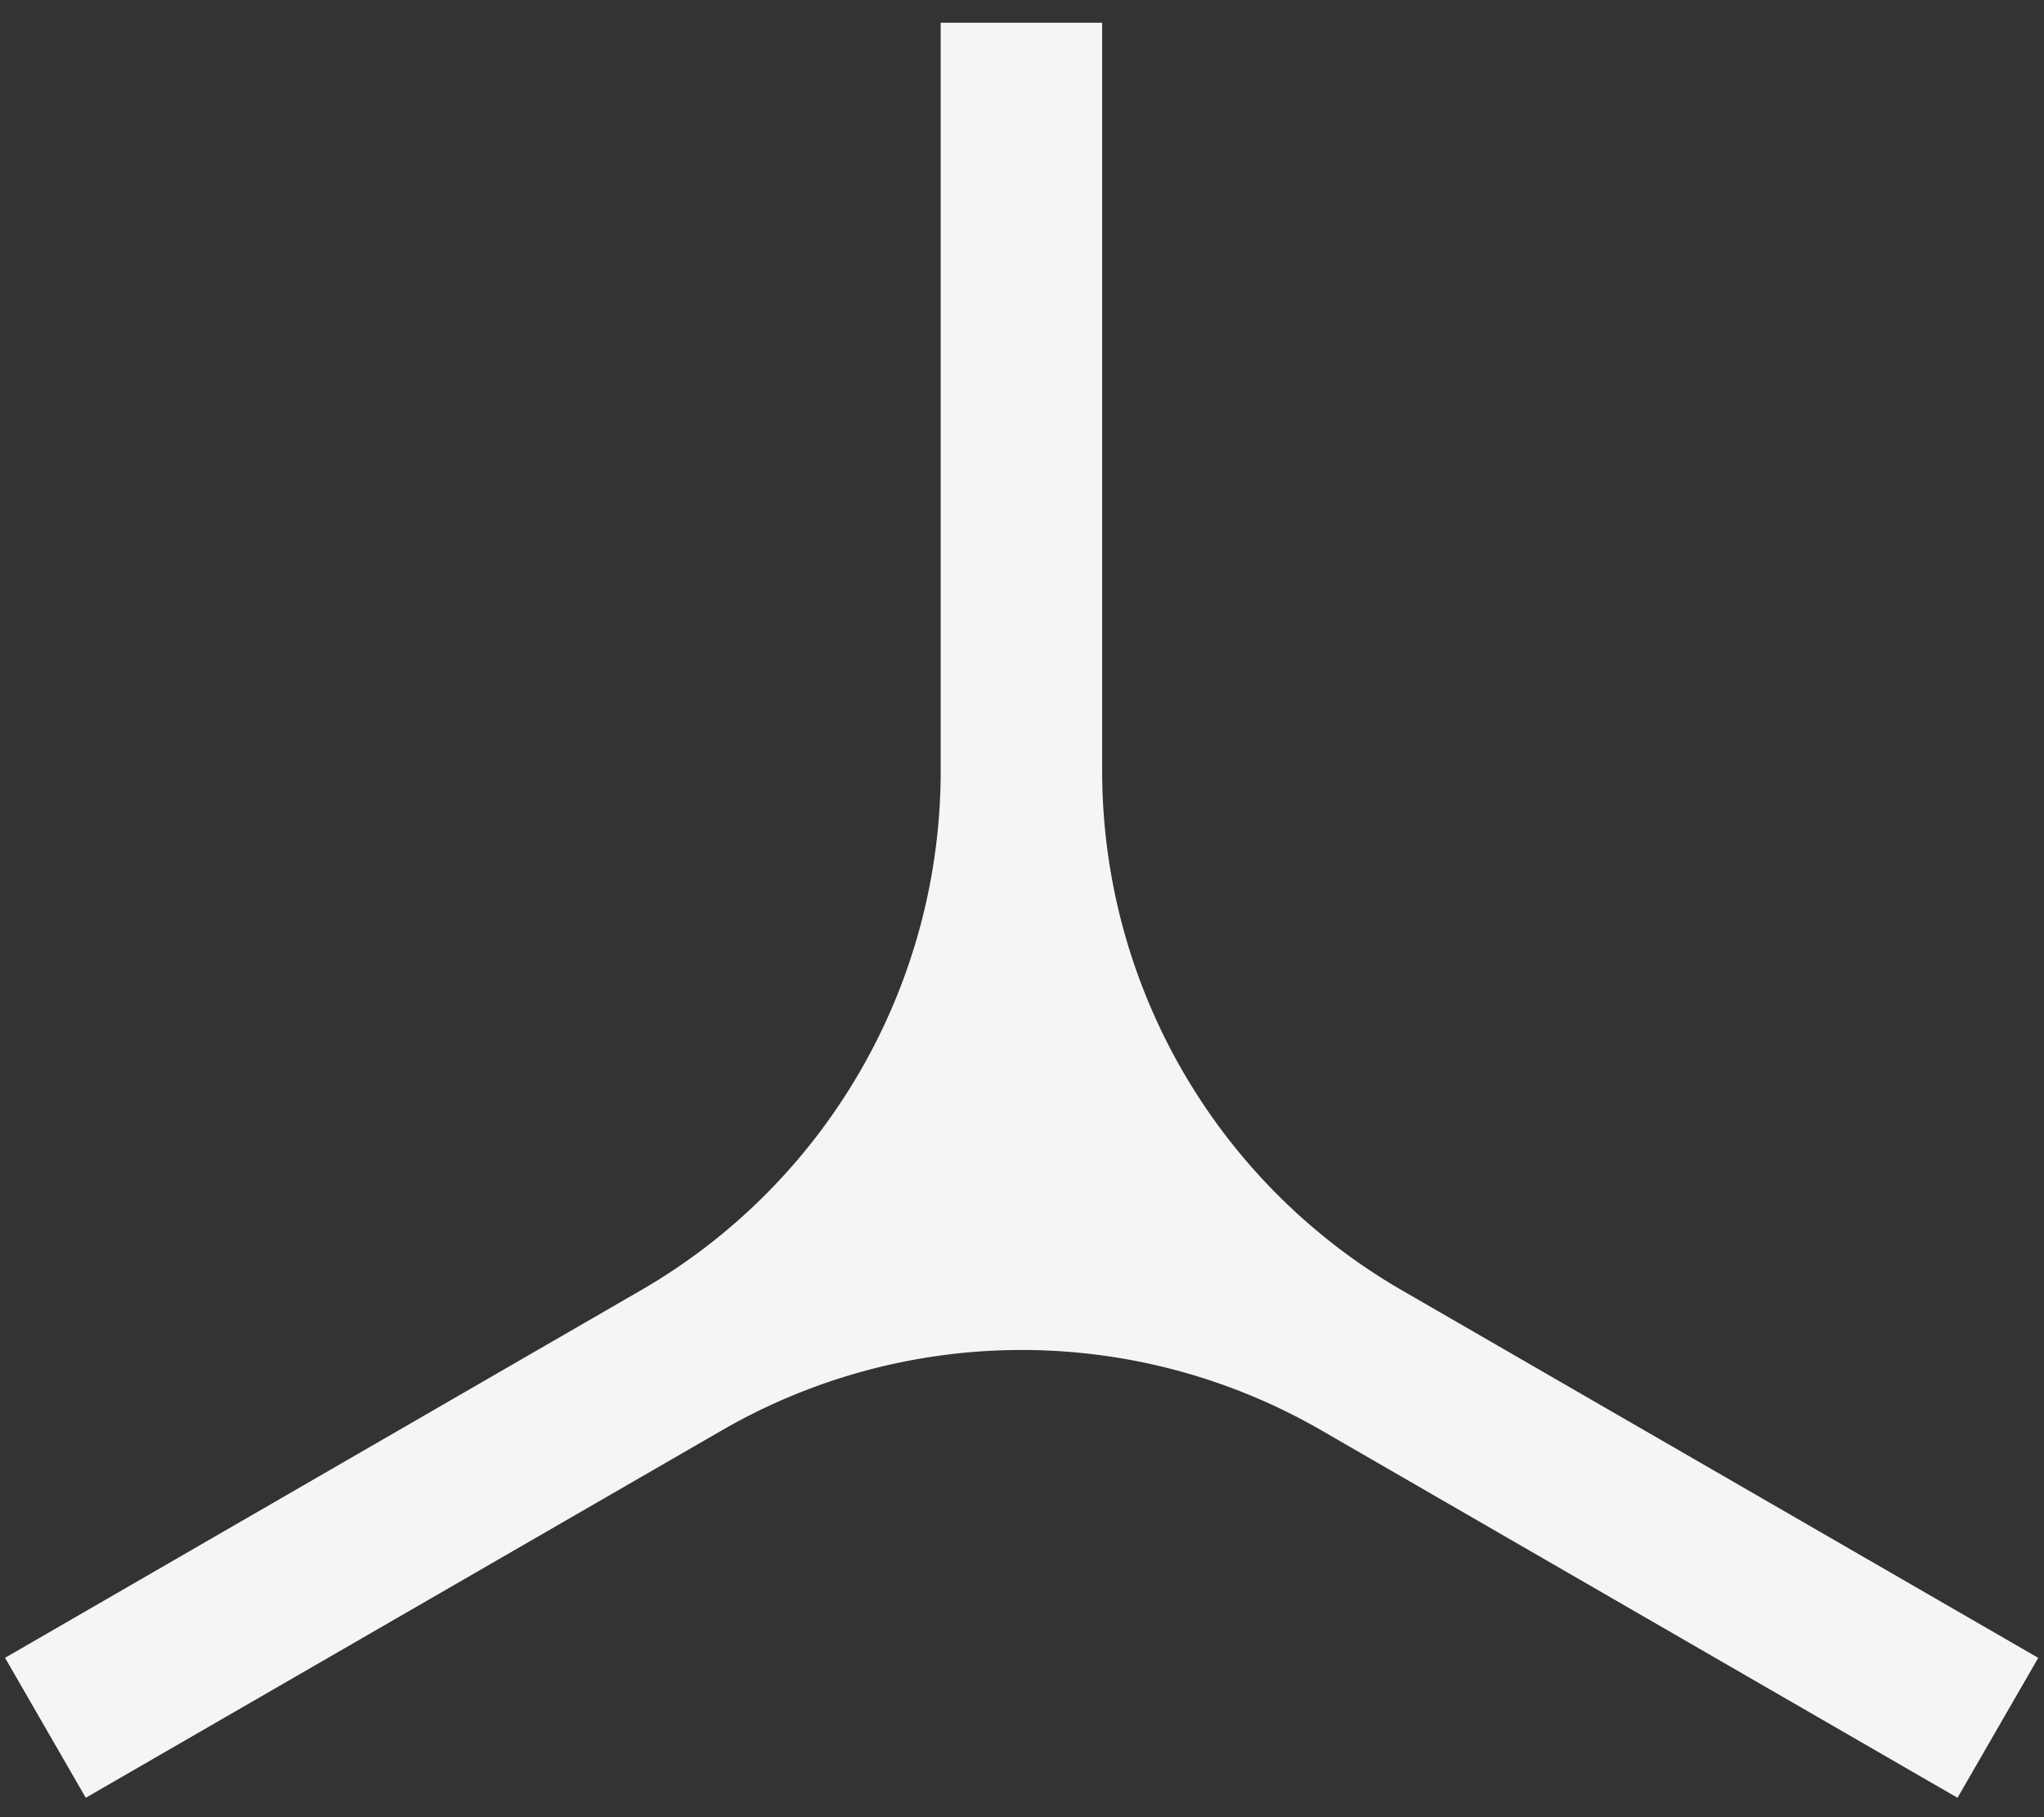 <?xml version="1.0" encoding="UTF-8" standalone="no"?>
<svg
   width="45"
   height="40"
   fill="none"
   version="1.1"
   id="svg4"
   sodipodi:docname="temed.svg"
   inkscape:version="1.2.1 (9c6d41e410, 2022-07-14)"
   xmlns:inkscape="http://www.inkscape.org/namespaces/inkscape"
   xmlns:sodipodi="http://sodipodi.sourceforge.net/DTD/sodipodi-0.dtd"
   xmlns="http://www.w3.org/2000/svg"
   xmlns:svg="http://www.w3.org/2000/svg">
  <rect width="100%" height="100%" fill="#333333" stroke="none"/>
  <defs
     id="defs8" />
  <sodipodi:namedview
     id="namedview6"
     pagecolor="#ffffff"
     bordercolor="#000000"
     borderopacity="0.25"
     inkscape:showpageshadow="2"
     inkscape:pageopacity="0.0"
     inkscape:pagecheckerboard="0"
     inkscape:deskcolor="#d1d1d1"
     showgrid="false"
     inkscape:zoom="9.0298507"
     inkscape:cx="65.560331"
     inkscape:cy="20.044628"
     inkscape:window-width="2560"
     inkscape:window-height="1369"
     inkscape:window-x="-8"
     inkscape:window-y="-8"
     inkscape:window-maximized="1"
     inkscape:current-layer="svg4" />
  <path
     d="m 44.873,36.493 -14.002,-8.087 a 13.2,13.2 0 0 1 -6.606,-11.435 V 0.5 h -3.555 V 16.97 a 13.2,13.2 0 0 1 -6.607,11.436 l -13.992,8.086 1.777,3.081 14.003,-8.087 a 13.194,13.194 0 0 1 13.202,0 l 14.003,8.087 z"
     fill="#0c7395"
     id="path2"
     style="fill:#f5f5f5;fill-opacity:1" />
</svg>
